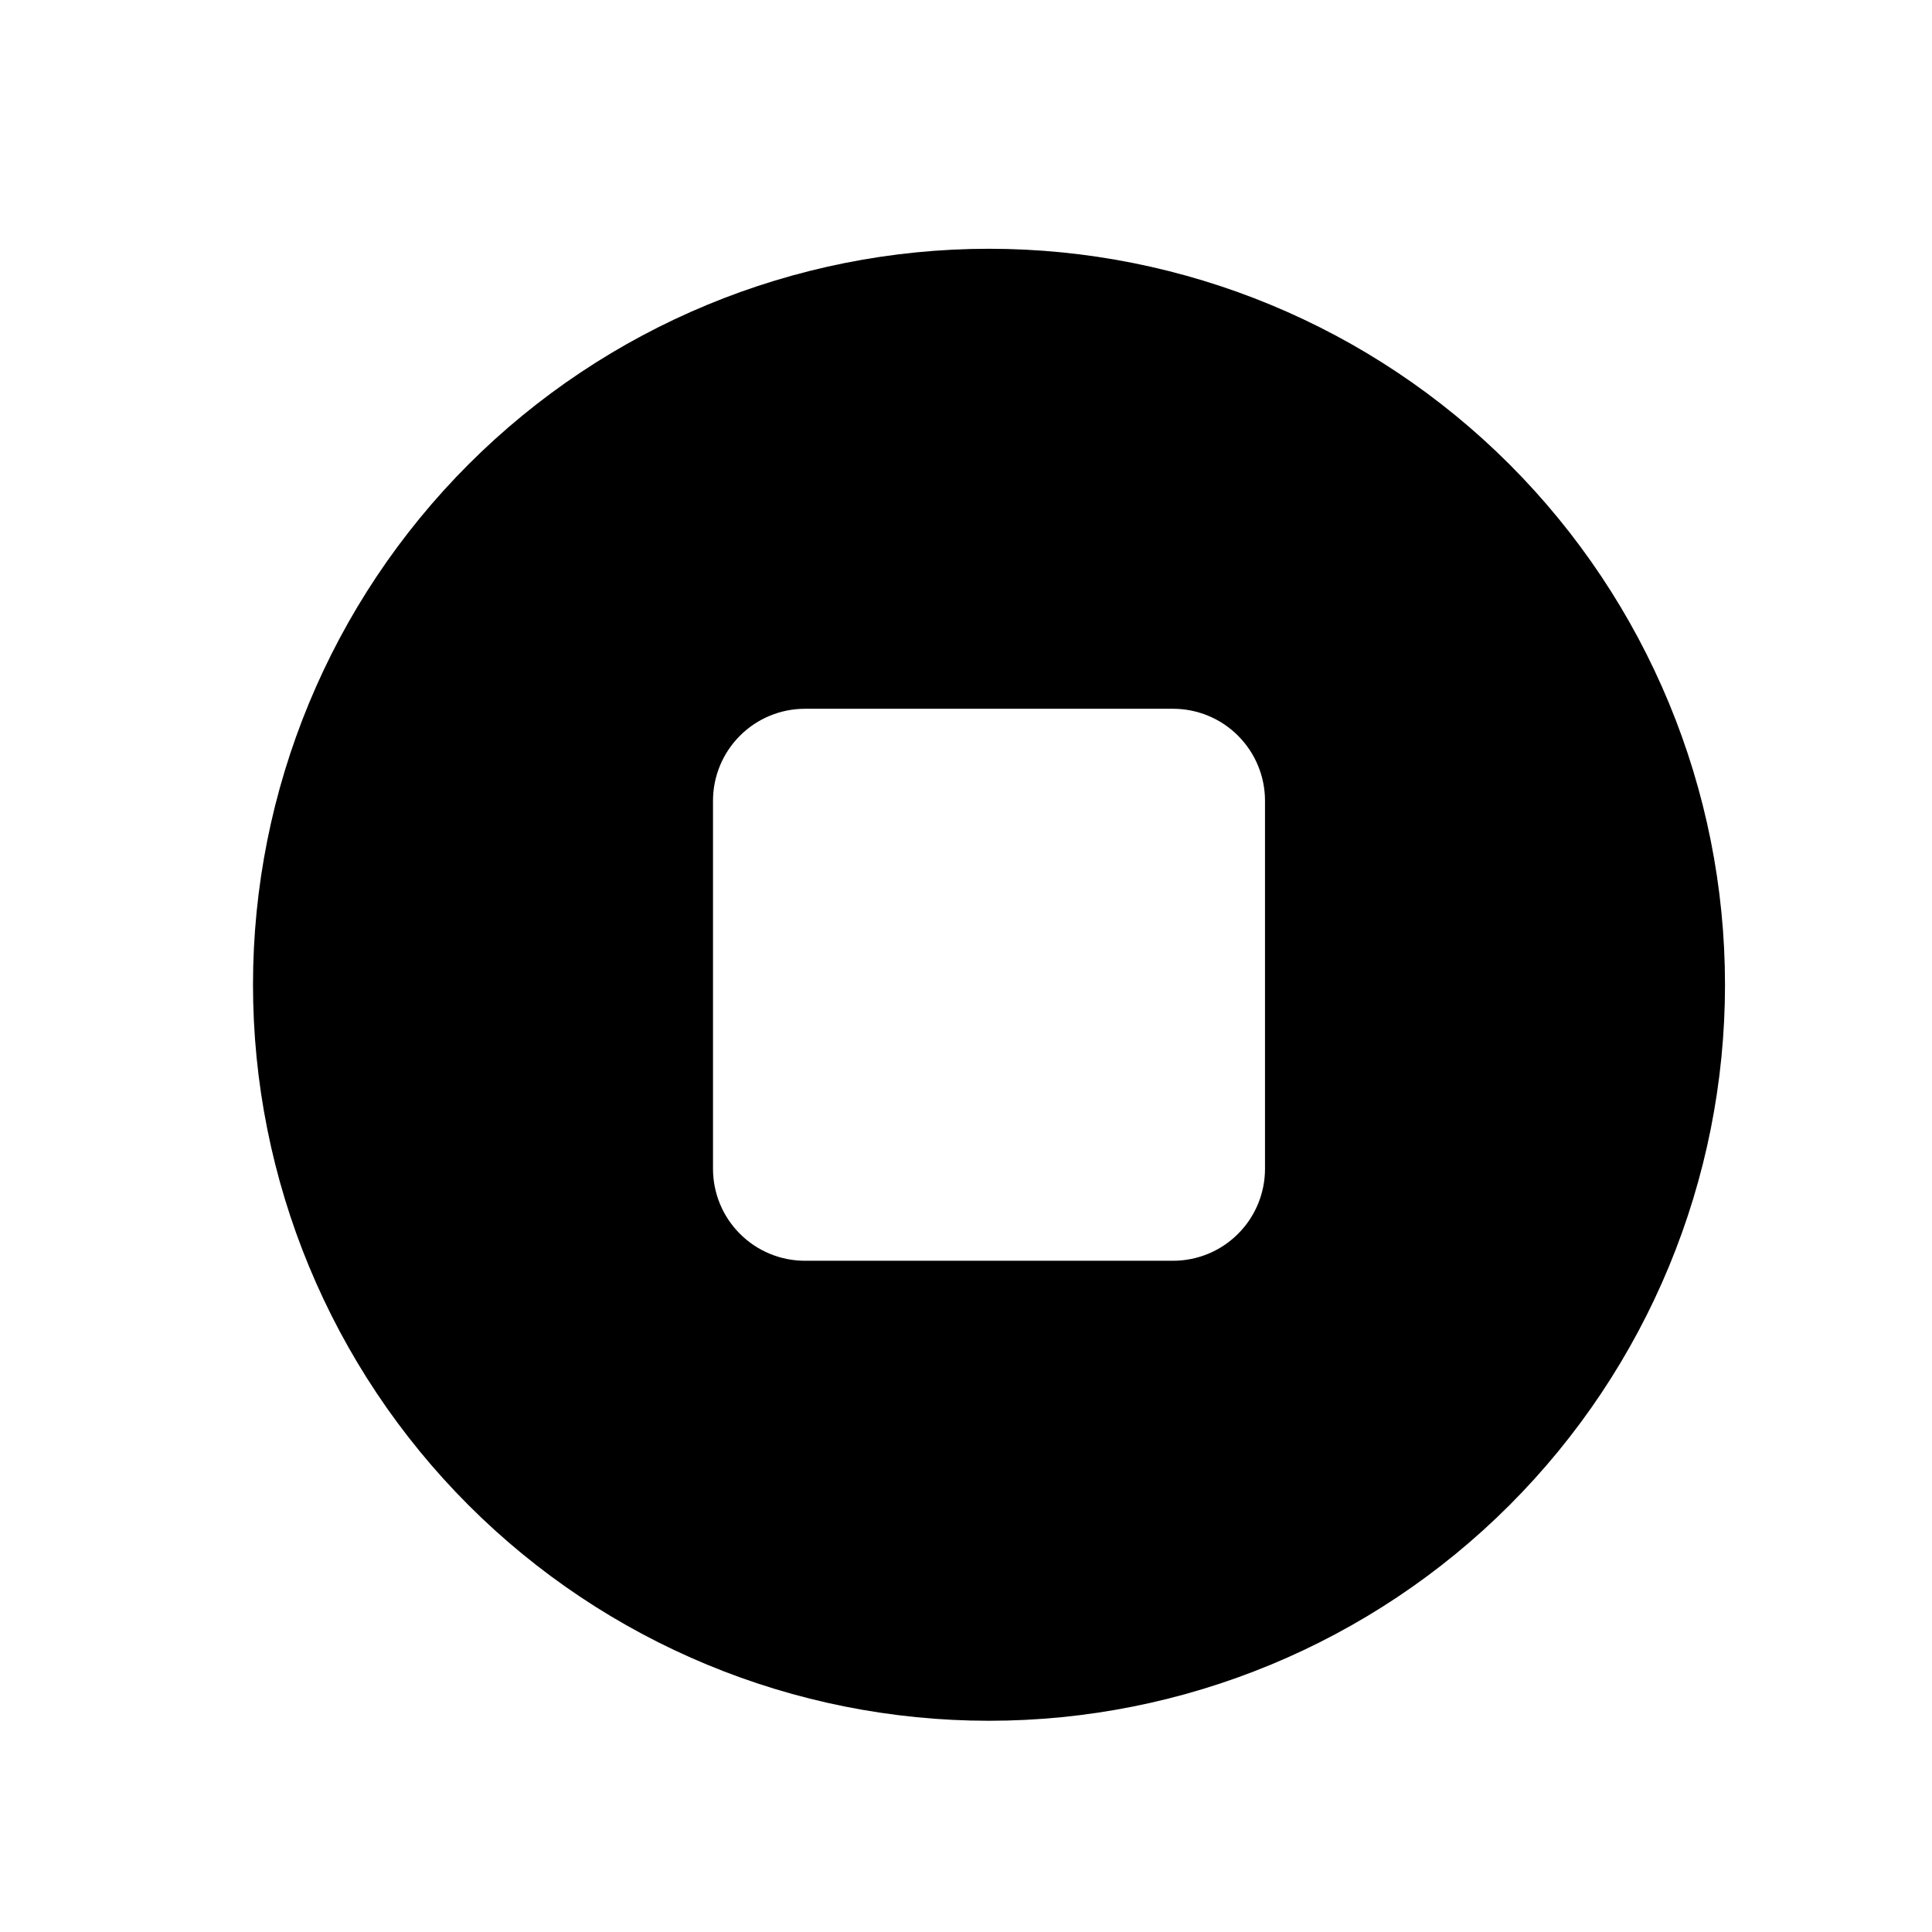 <svg width="21" height="21" viewBox="0 0 21 21" fill="none" xmlns="http://www.w3.org/2000/svg">
<path fill-rule="evenodd" clip-rule="evenodd" d="M10.75 18.704C12.872 18.704 14.907 17.861 16.407 16.361C17.907 14.861 18.75 12.826 18.75 10.704C18.75 8.582 17.907 6.548 16.407 5.047C14.907 3.547 12.872 2.704 10.75 2.704C8.628 2.704 6.593 3.547 5.093 5.047C3.593 6.548 2.75 8.582 2.75 10.704C2.75 12.826 3.593 14.861 5.093 16.361C6.593 17.861 8.628 18.704 10.75 18.704ZM8.75 7.704C8.485 7.704 8.23 7.809 8.043 7.997C7.855 8.185 7.75 8.439 7.75 8.704V12.704C7.75 12.969 7.855 13.224 8.043 13.411C8.23 13.599 8.485 13.704 8.75 13.704H12.75C13.015 13.704 13.27 13.599 13.457 13.411C13.645 13.224 13.75 12.969 13.75 12.704V8.704C13.75 8.439 13.645 8.185 13.457 7.997C13.27 7.809 13.015 7.704 12.75 7.704H8.75Z" fill="black"/>
</svg>
